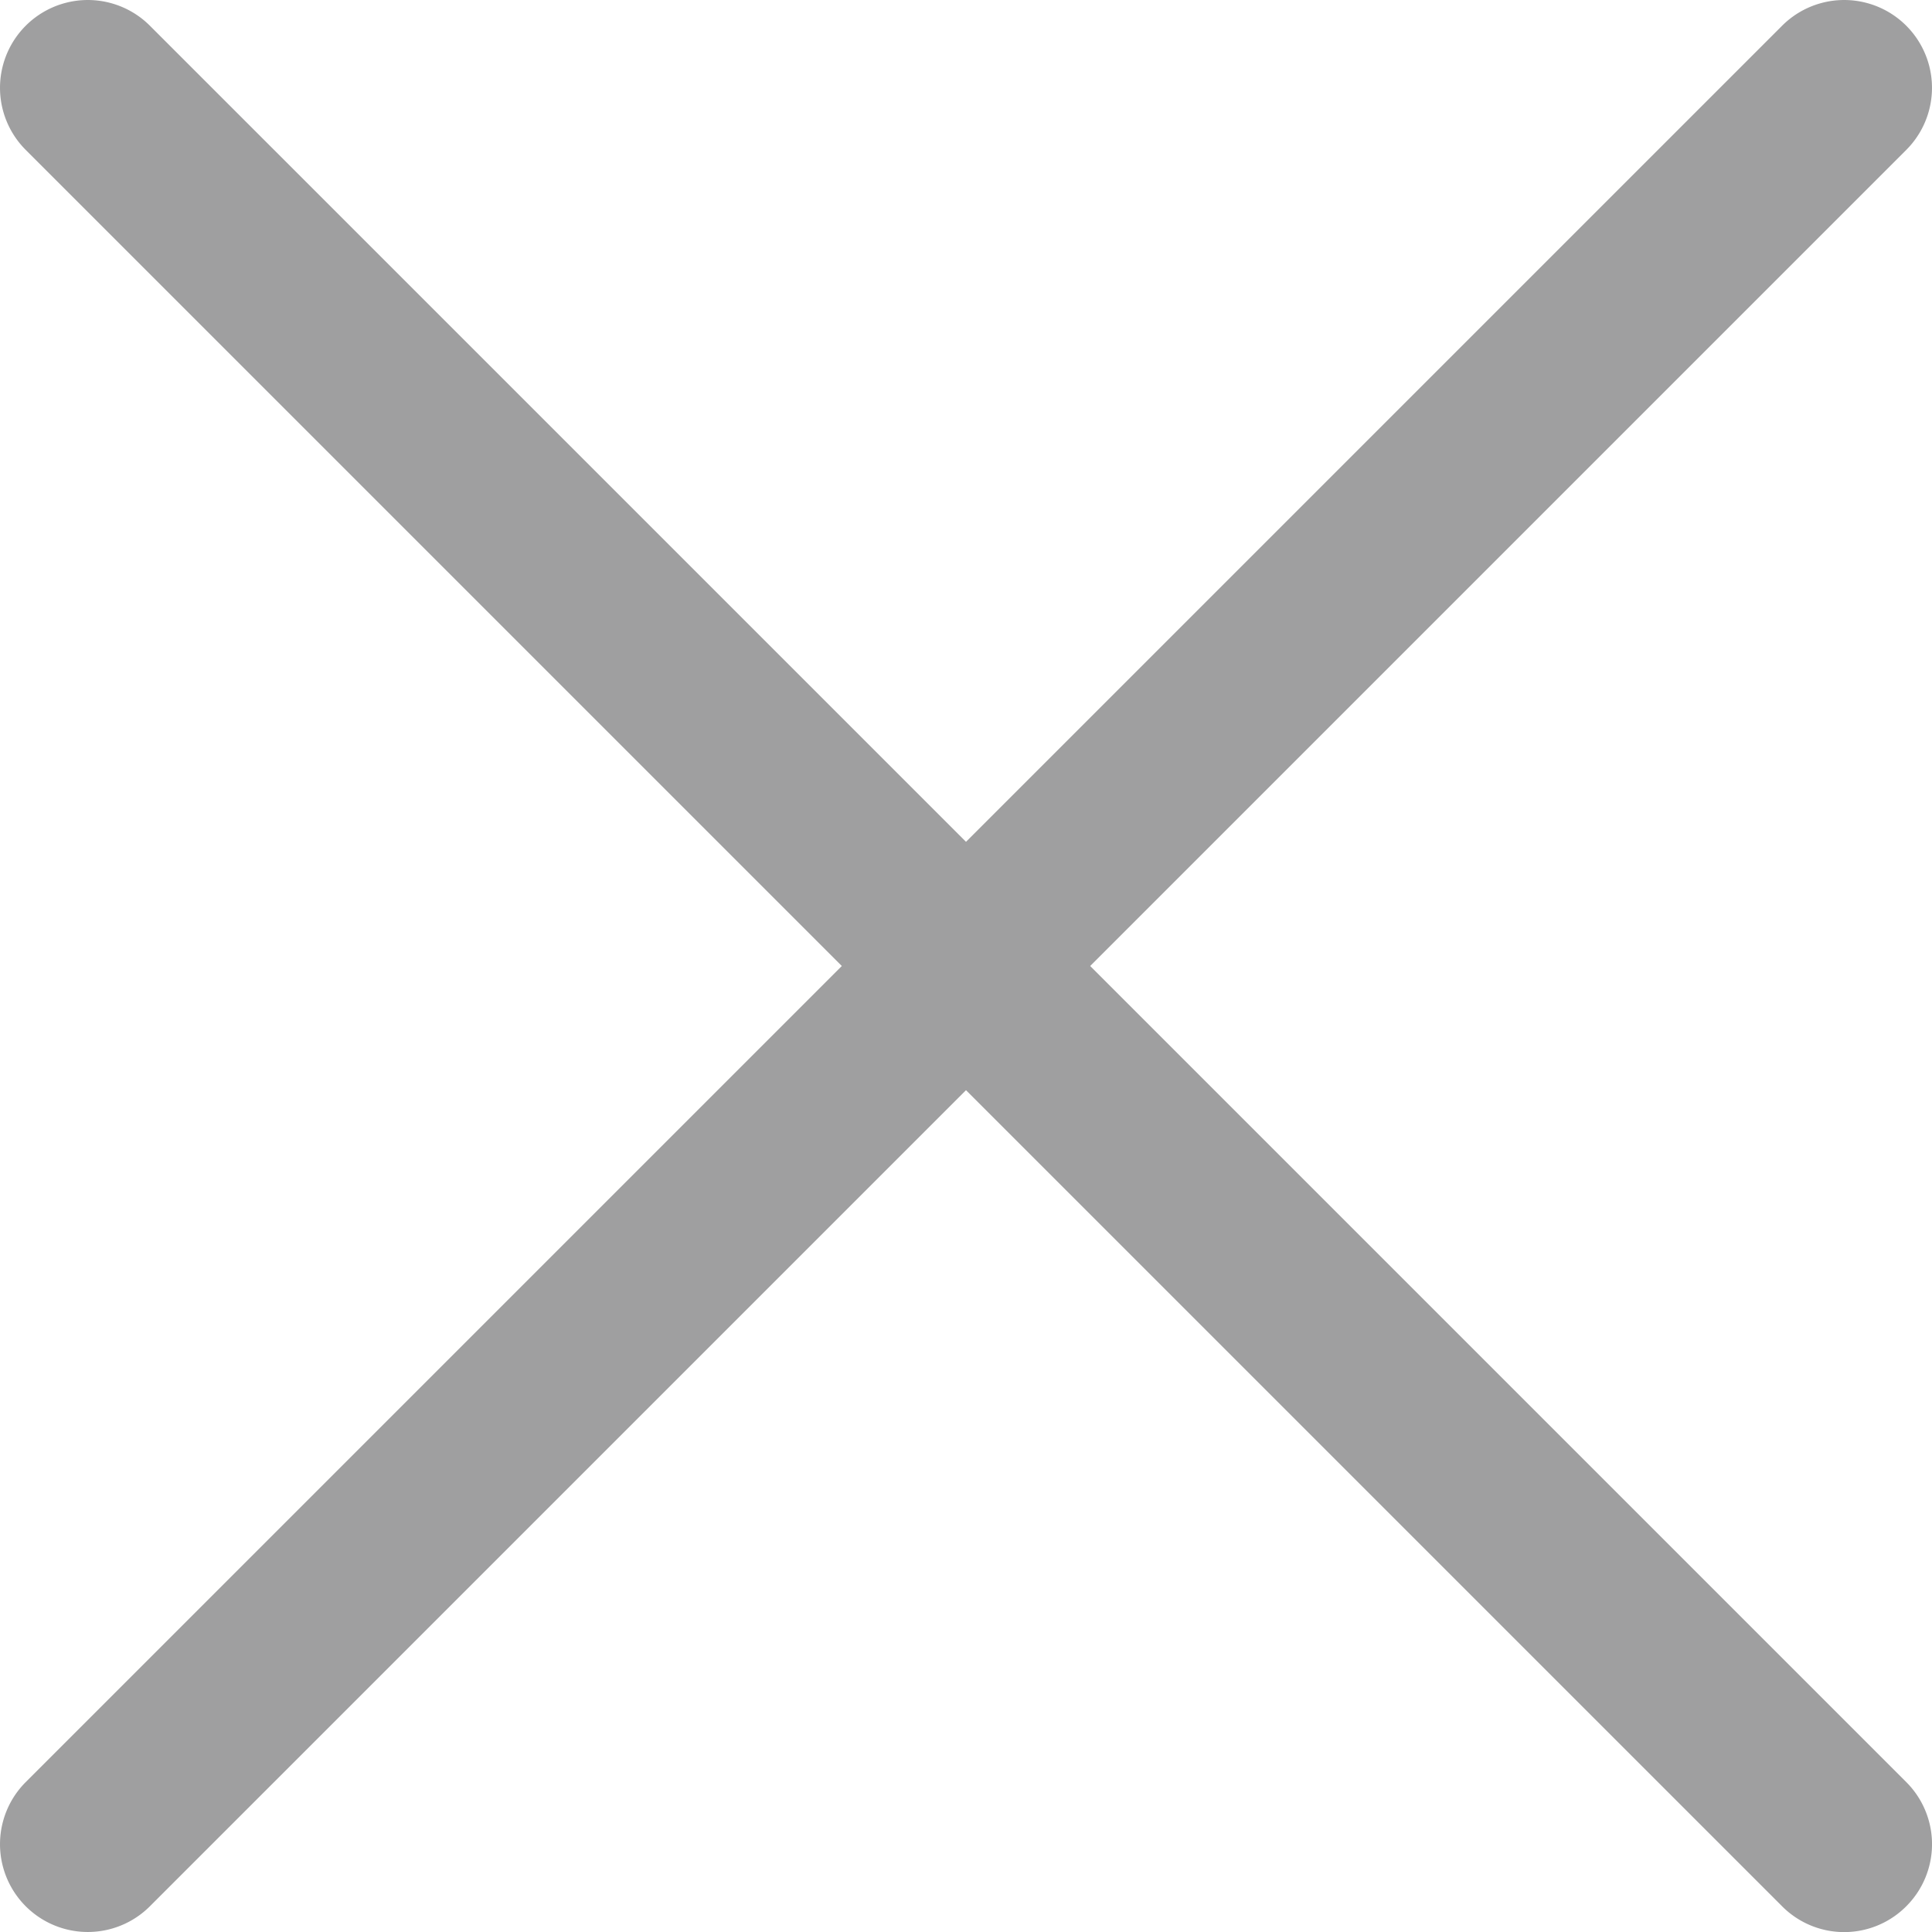 <svg xmlns="http://www.w3.org/2000/svg" width="22" height="22" viewBox="0 0 22 22">
    <path fill="#9F9FA0" fill-rule="evenodd" d="M12.414 11l9.293-9.293A.999.999 0 1 0 20.293.293L11 9.586 1.707.293A.999.999 0 1 0 .293 1.707L9.586 11 .293 20.293a.999.999 0 1 0 1.414 1.414L11 12.414l9.293 9.293a.997.997 0 0 0 1.414 0 .999.999 0 0 0 0-1.414L12.414 11z"/>
</svg>
